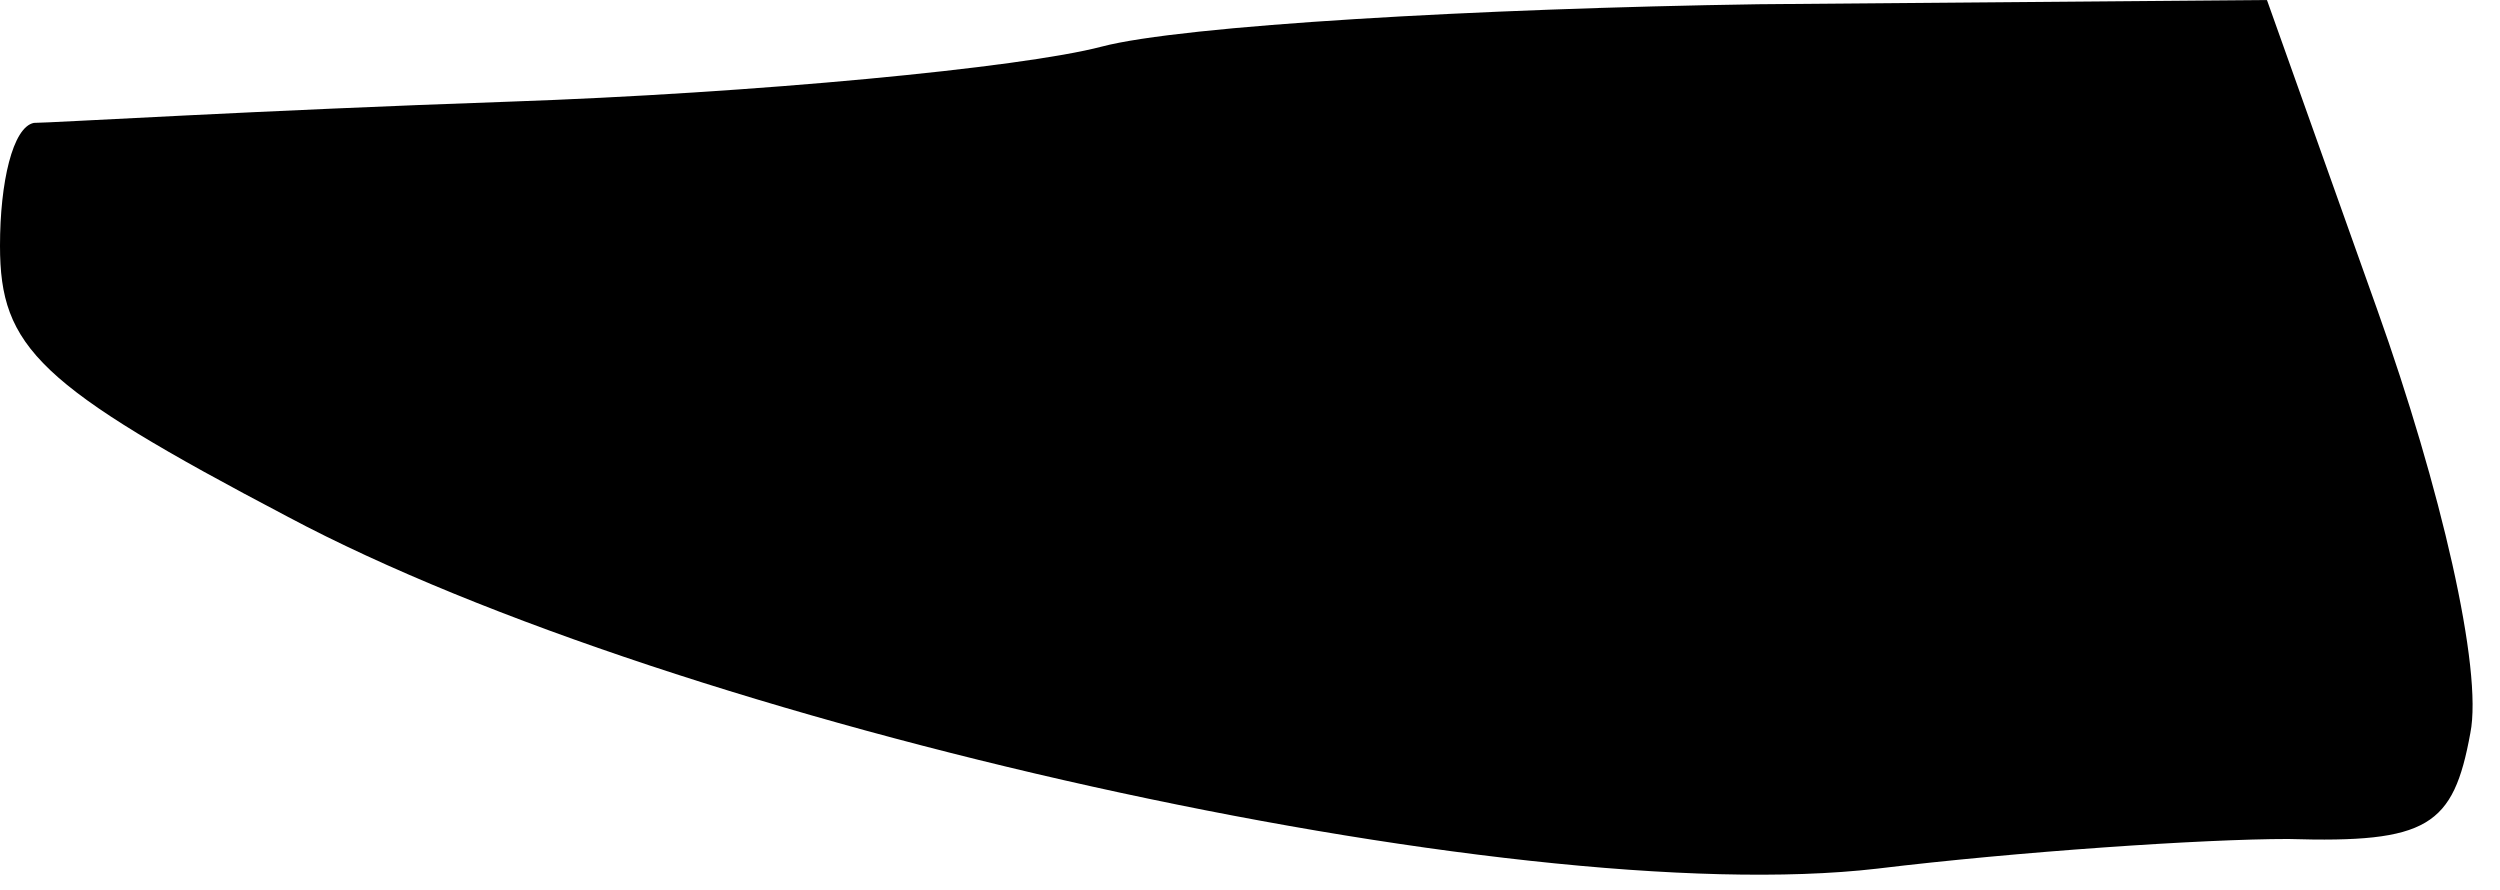 <?xml version="1.0" standalone="no"?>
<!DOCTYPE svg PUBLIC "-//W3C//DTD SVG 20010904//EN"
 "http://www.w3.org/TR/2001/REC-SVG-20010904/DTD/svg10.dtd">
<svg version="1.0" xmlns="http://www.w3.org/2000/svg"
 width="59pt" height="21pt" viewBox="0 0 59 21"
 preserveAspectRatio="xMidYMid meet">
<g transform="translate(0,21) scale(0.1,-0.1)"
fill="#000000" stroke="none">
<path fill="#000000" stroke="none" d="M260 199 c-19 -5 -82 -11 -140 -13 -58
-2 -108 -5 -112 -5 -5 -1 -8 -14 -8 -29 0 -24 9 -33 68 -64 92 -49 289 -93
375 -83 33 4 77 7 97 7 33 -1 39 3 43 25 3 15 -7 58 -22 100 l-26 73 -120 -1
c-66 -1 -136 -5 -155 -10z"/>
</g>
</svg>
